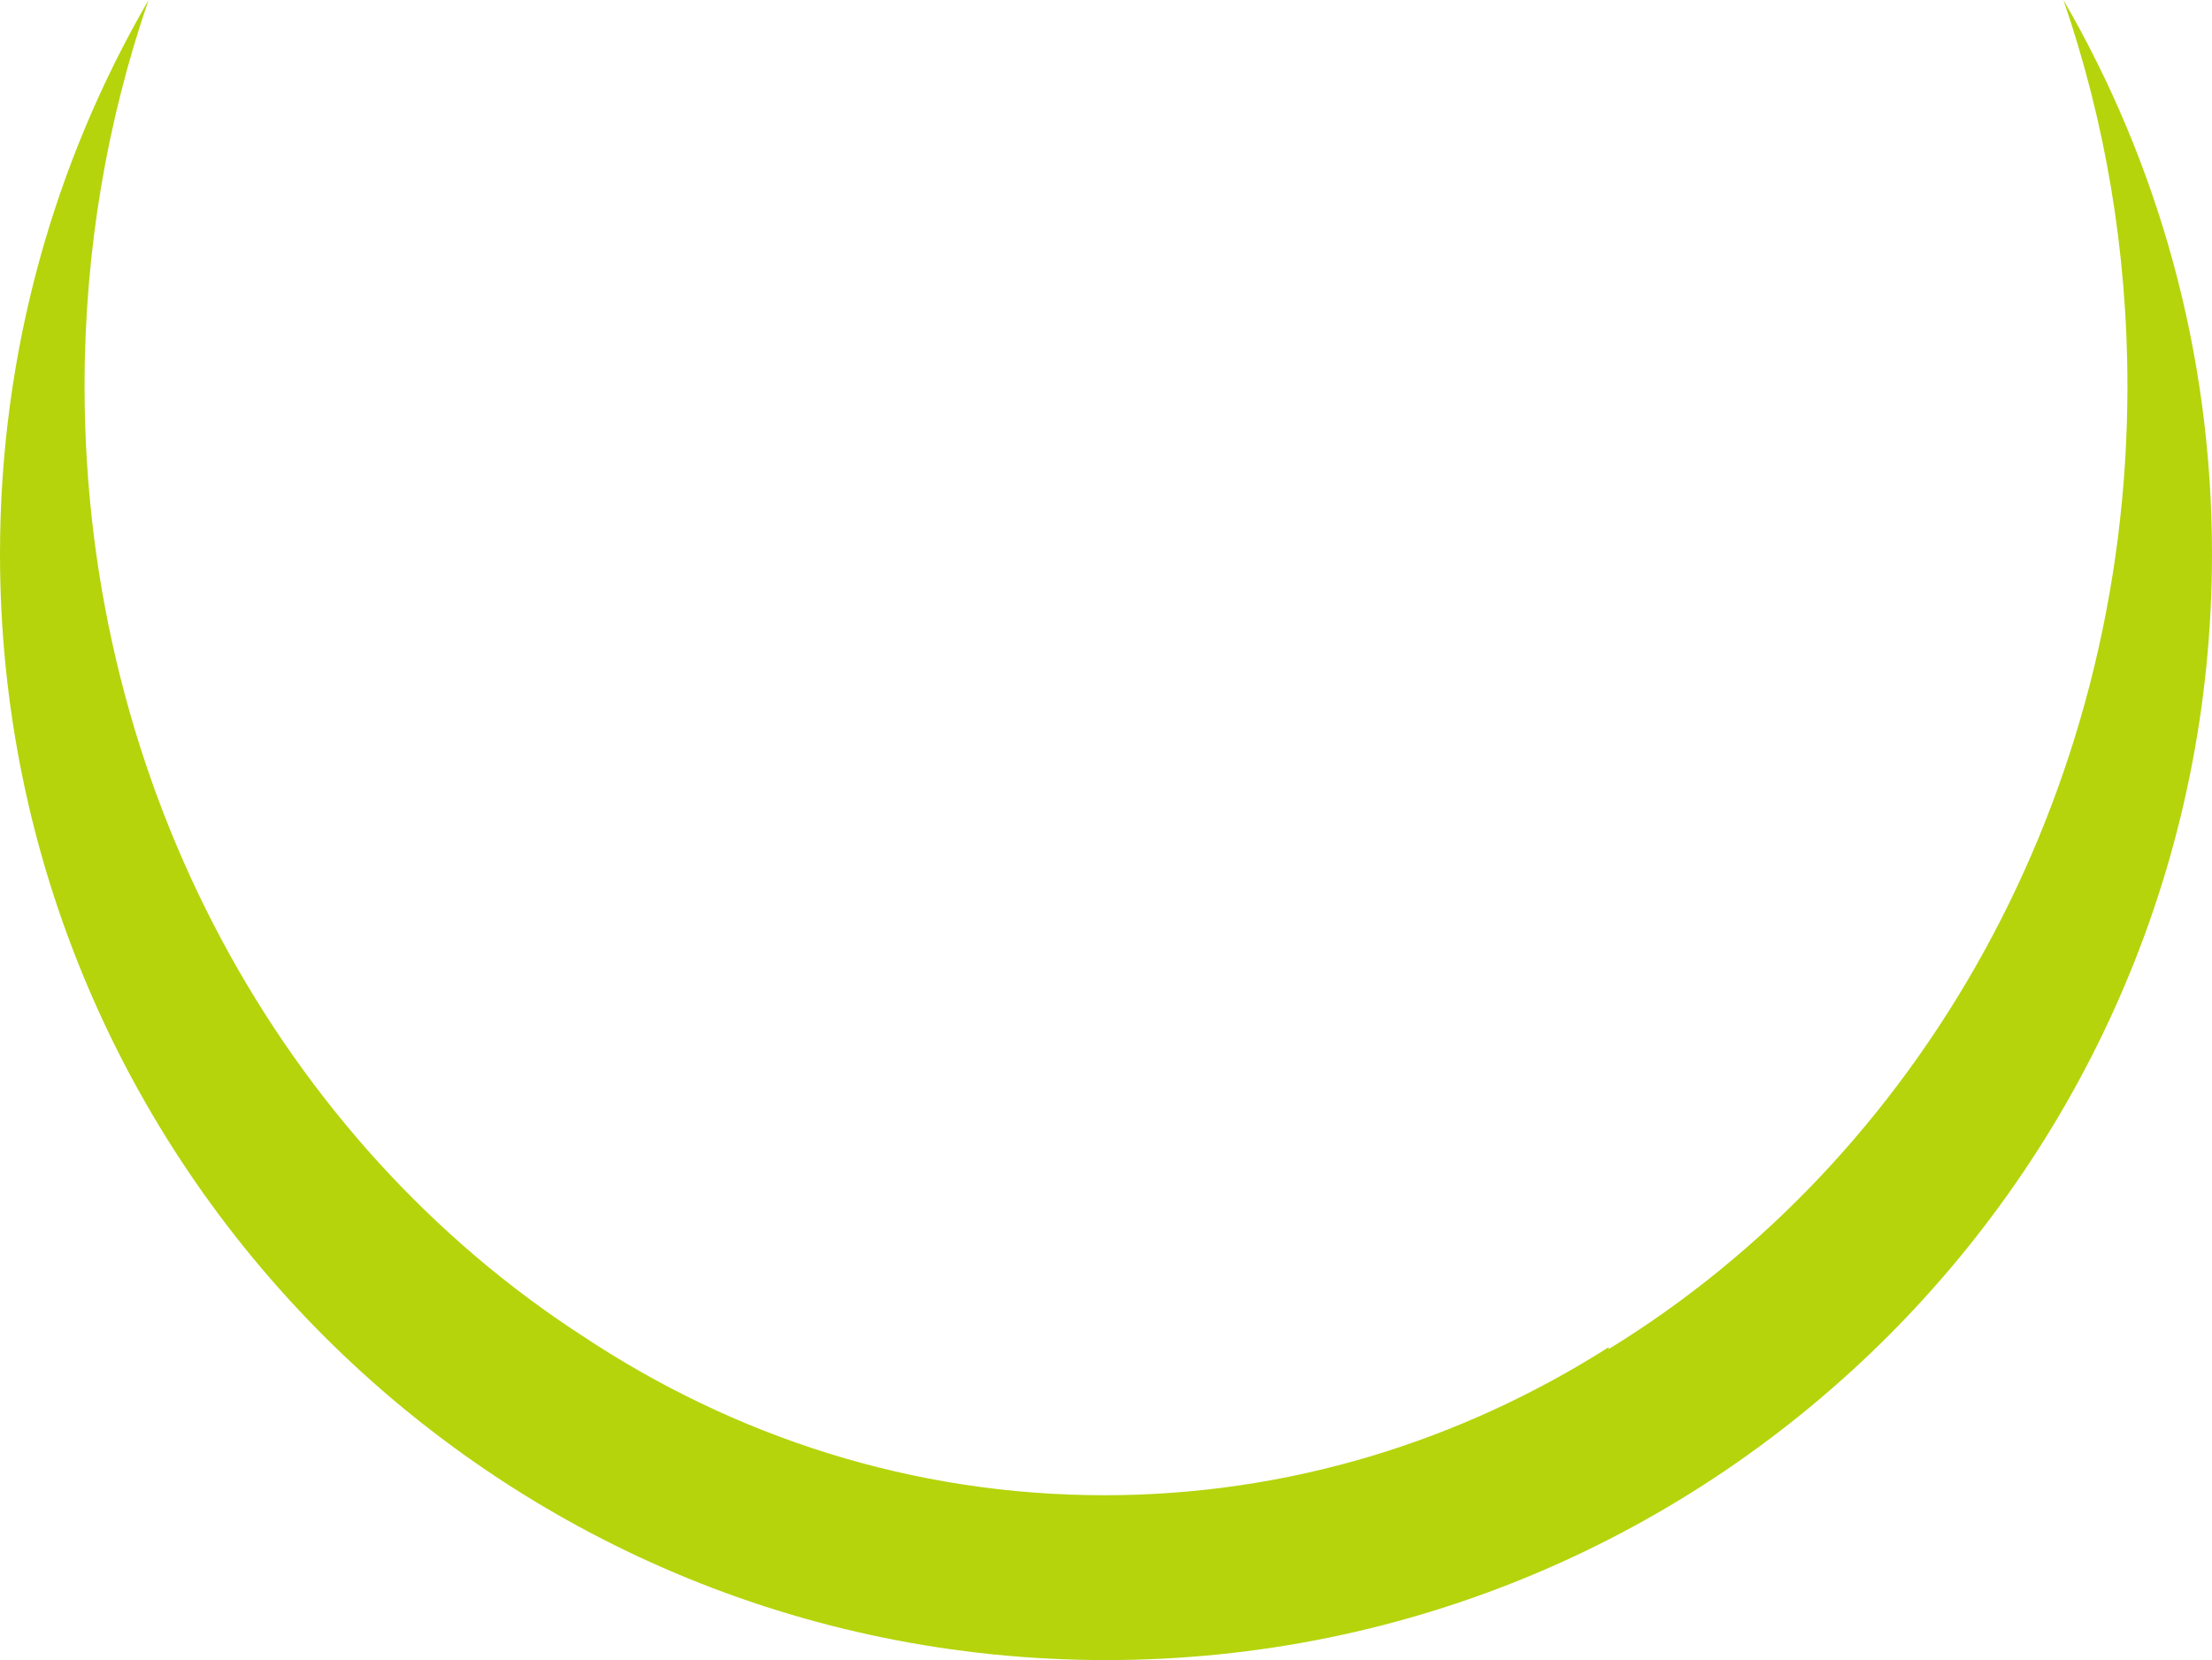 <svg version="1.1" id="图层_1" x="0px" y="0px" width="199.293px" height="149.557px" viewBox="0 0 199.293 149.557" enable-background="new 0 0 199.293 149.557" xml:space="preserve" xmlns="http://www.w3.org/2000/svg" xmlns:xlink="http://www.w3.org/1999/xlink" xmlns:xml="http://www.w3.org/XML/1998/namespace">
  <path fill="#B5D40C" d="M185.907,0c3.727,10.828,5.767,22.545,5.767,34.781c0,37.205-18.835,69.643-46.738,86.758l-0.012-0.159
	c-13.35,8.47-28.868,13.326-45.43,13.326c-17.232,0-33.338-5.255-47.042-14.371C25.599,102.932,7.619,71.134,7.619,34.781
	c0-12.236,2.04-23.953,5.767-34.781C4.874,14.676,0,31.723,0,49.91c0,55.033,44.613,99.646,99.646,99.646
	s99.646-44.613,99.646-99.646C199.293,31.723,194.419,14.676,185.907,0z" class="color c1"/>
</svg>